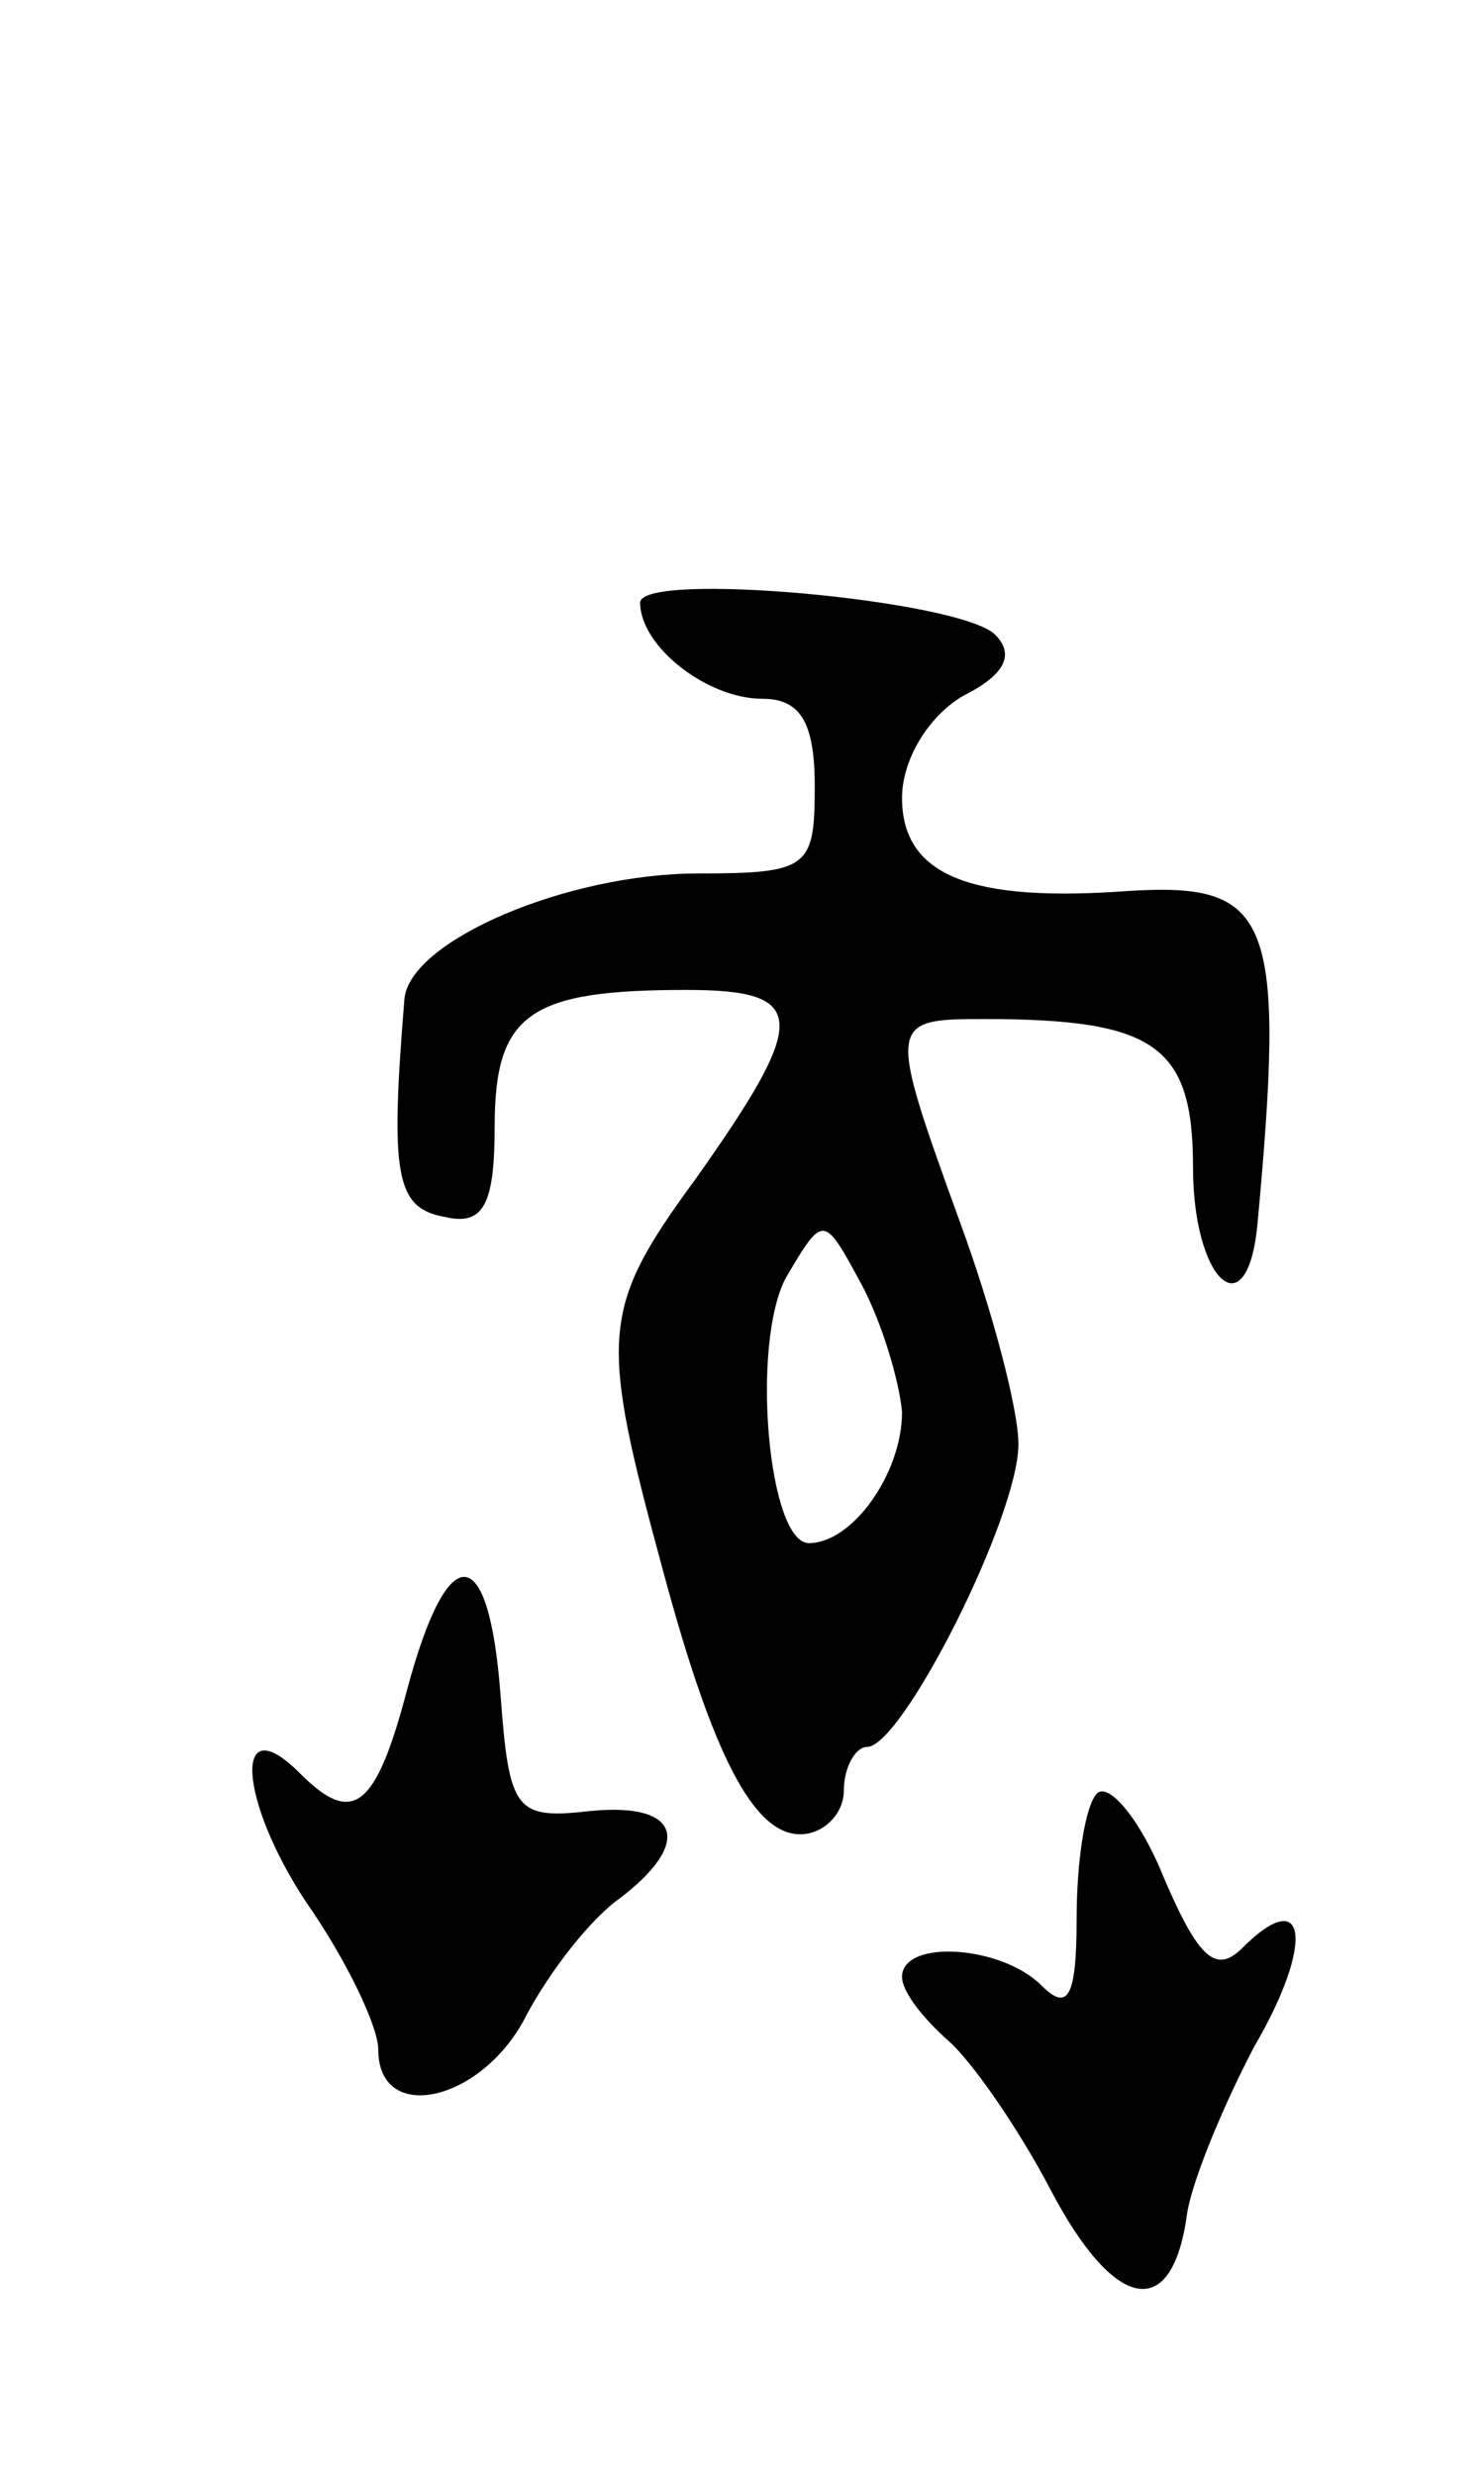 <svg version="1.0" xmlns="http://www.w3.org/2000/svg"
 width="51pt" height="85pt" viewBox="0 0 51 85"
 preserveAspectRatio="xMidYMid meet">
<g transform="translate(0,85) scale(0.1,-0.1)"
fill="#000000" stroke="none">
<path d="M220 643 c0 -15 23 -33 42 -33 13 0 18 -8 18 -30 0 -28 -2 -30 -40
-30 -45 0 -99 -23 -101 -43 -5 -61 -3 -72 14 -75 13 -3 17 4 17 31 0 39 12 47
66 47 42 0 42 -10 3 -65 -33 -45 -33 -54 -11 -135 17 -63 31 -90 47 -90 8 0
15 7 15 15 0 8 4 15 8 15 12 0 52 79 52 104 0 12 -9 46 -20 76 -25 69 -25 70
8 70 59 0 72 -9 72 -51 0 -38 18 -56 22 -21 10 107 5 119 -44 116 -54 -4 -78
5 -78 32 0 13 9 28 21 35 14 7 18 14 11 21 -12 12 -122 22 -122 11z m90 -278
c0 -21 -17 -45 -32 -45 -14 0 -20 68 -8 91 13 22 13 22 26 -2 7 -13 13 -33 14
-44z"/>
<path d="M140 270 c-11 -42 -19 -47 -37 -29 -23 23 -21 -9 2 -44 14 -20 25
-43 25 -51 0 -26 36 -18 51 12 8 15 22 33 32 40 25 19 21 33 -10 30 -26 -3
-28 0 -31 40 -4 53 -18 54 -32 2z"/>
<path d="M377 234 c-4 -4 -7 -23 -7 -43 0 -27 -3 -32 -12 -23 -14 14 -48 16
-48 3 0 -5 7 -14 16 -22 8 -7 24 -30 35 -51 22 -42 42 -46 47 -8 2 12 13 38
23 57 21 36 18 56 -4 34 -9 -9 -15 -4 -27 24 -8 20 -19 33 -23 29z"/>
</g>
</svg>

